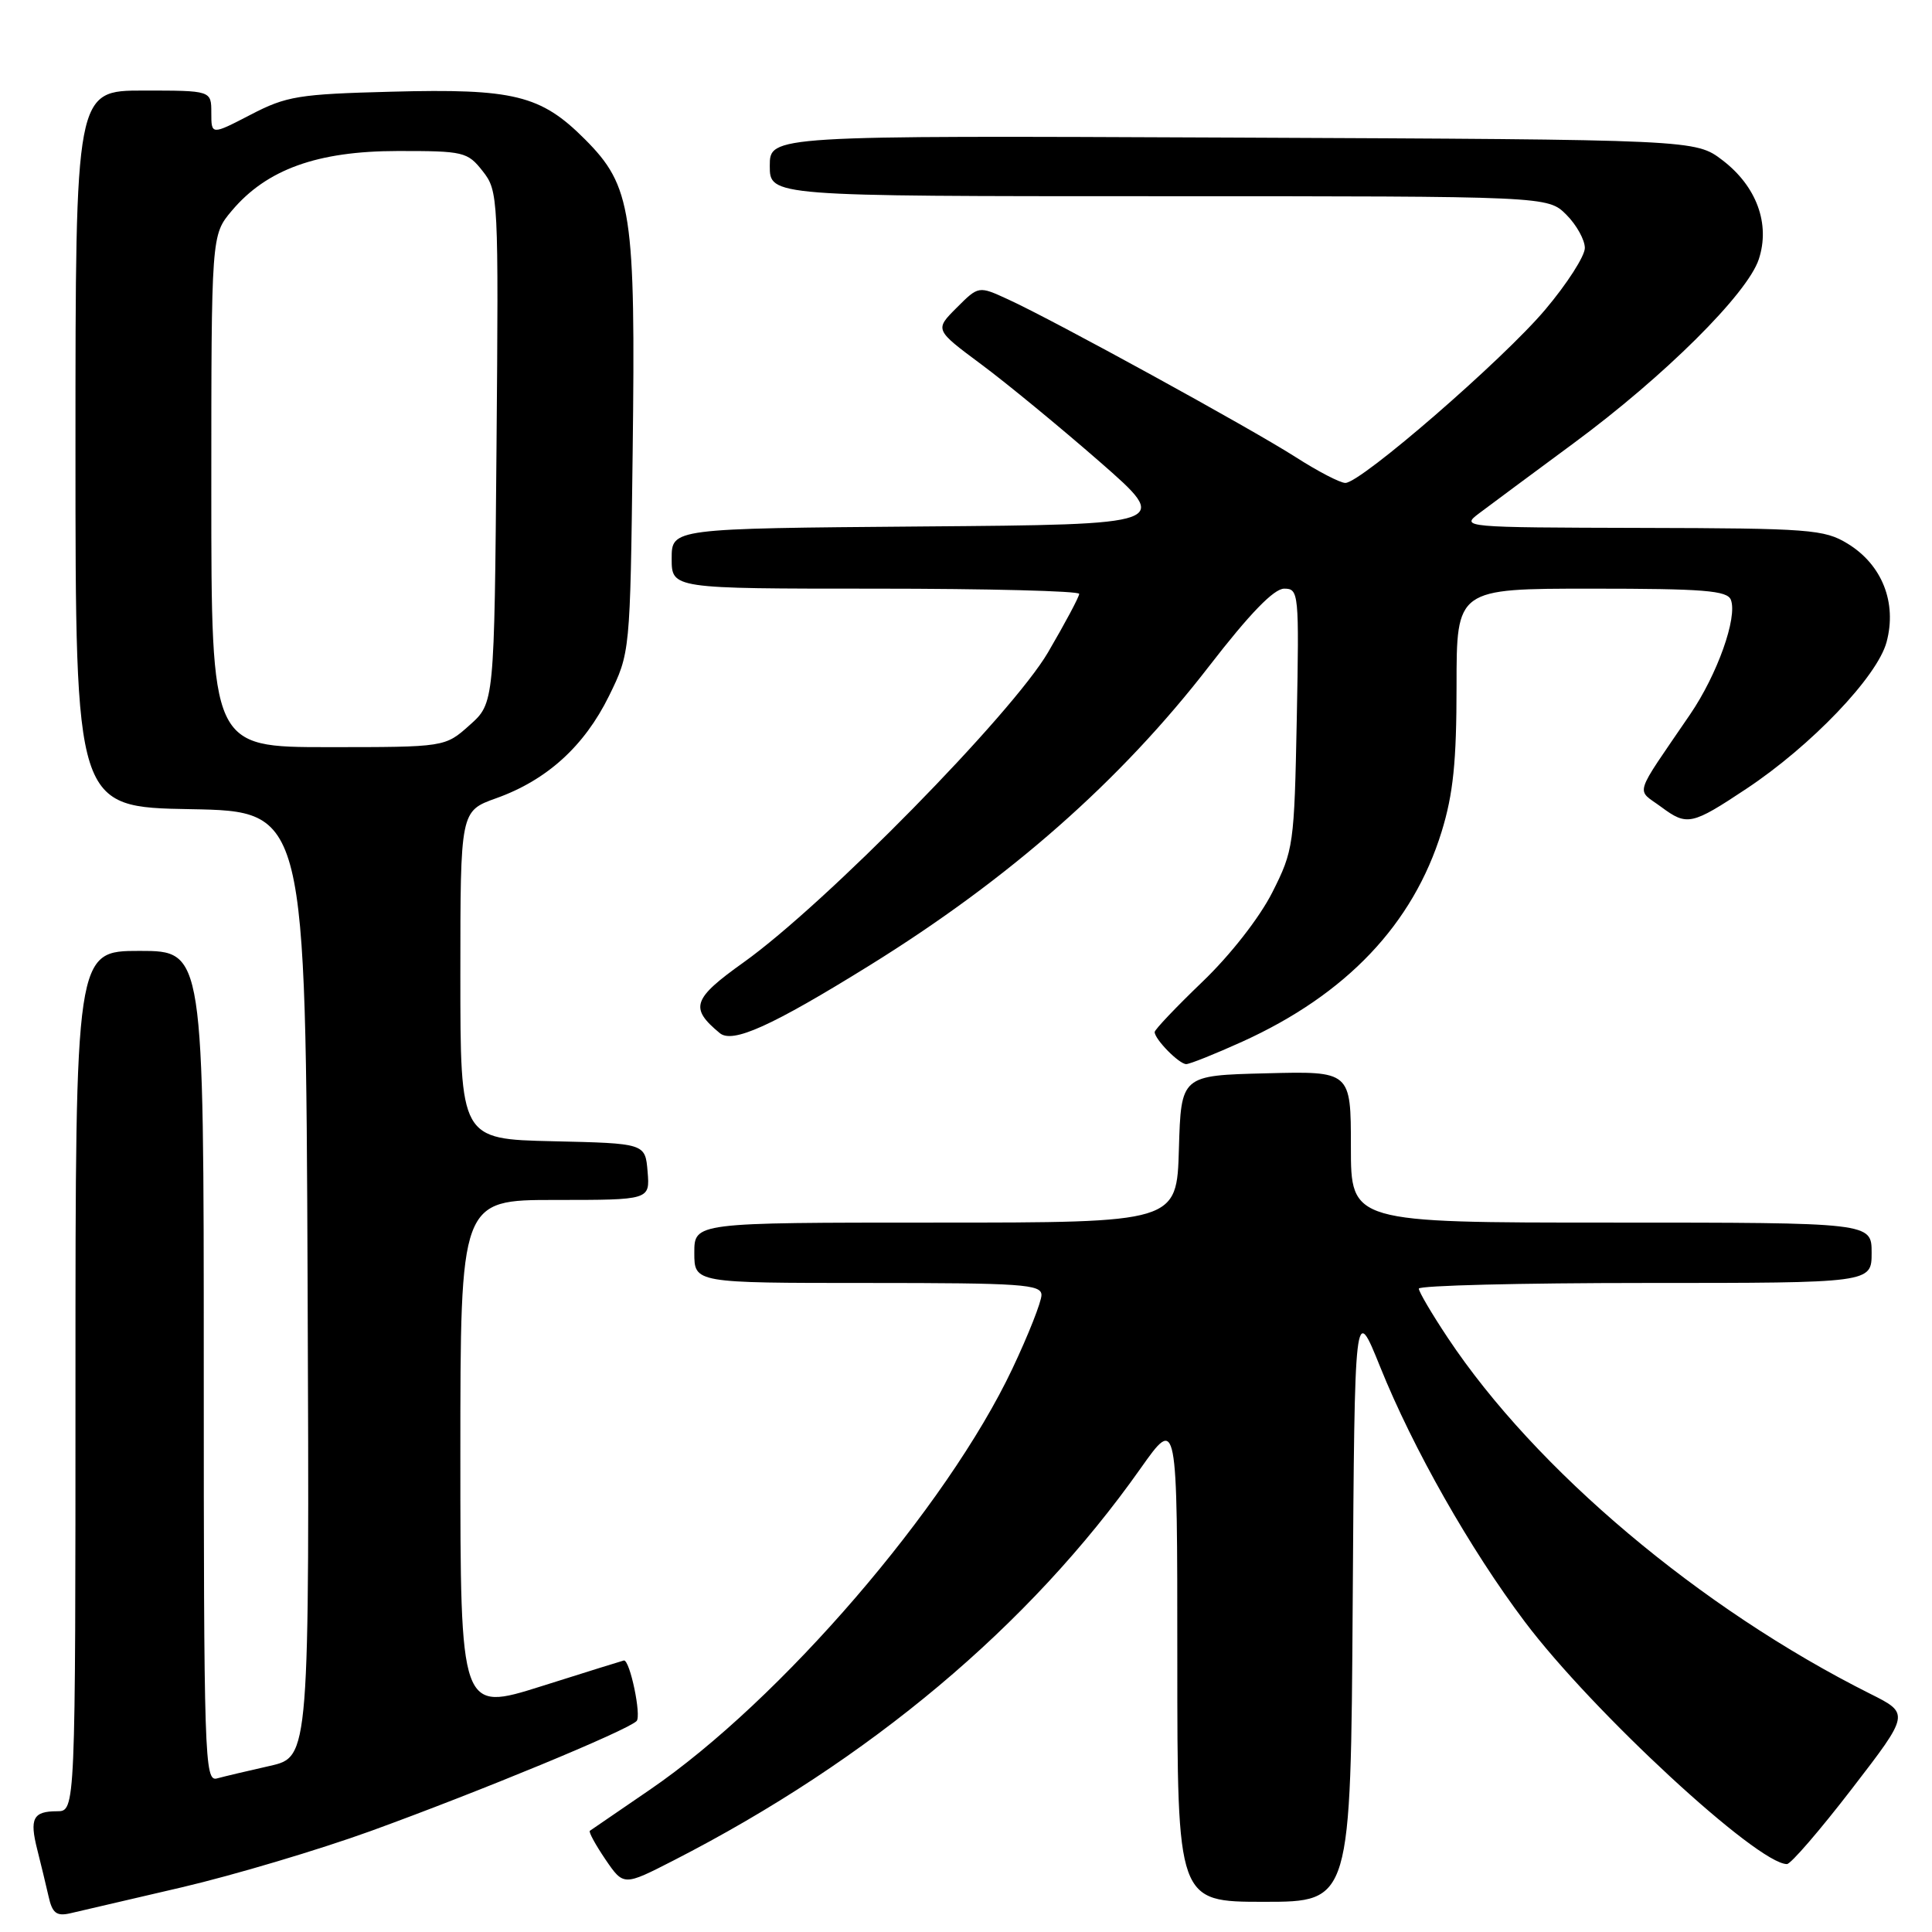 <?xml version="1.0" encoding="UTF-8" standalone="no"?>
<!DOCTYPE svg PUBLIC "-//W3C//DTD SVG 1.1//EN" "http://www.w3.org/Graphics/SVG/1.1/DTD/svg11.dtd" >
<svg xmlns="http://www.w3.org/2000/svg" xmlns:xlink="http://www.w3.org/1999/xlink" version="1.1" viewBox="0 0 256 256">
 <g >
 <path fill="currentColor"
d=" M 24.09 250.08 C 31.01 248.46 42.27 245.10 49.10 242.63 C 63.56 237.38 83.09 229.31 84.35 228.05 C 85.02 227.38 83.47 219.94 82.67 220.02 C 82.58 220.03 77.66 221.56 71.75 223.43 C 61.00 226.82 61.00 226.82 61.00 192.91 C 61.00 159.00 61.00 159.00 73.56 159.00 C 86.12 159.00 86.12 159.00 85.81 155.25 C 85.50 151.50 85.50 151.50 73.25 151.22 C 61.00 150.94 61.00 150.94 61.00 129.20 C 61.00 107.47 61.00 107.47 65.75 105.77 C 72.47 103.37 77.42 98.87 80.69 92.23 C 83.50 86.50 83.50 86.50 83.83 60.00 C 84.23 28.07 83.71 24.66 77.49 18.44 C 71.66 12.60 68.08 11.72 51.89 12.15 C 39.56 12.47 37.96 12.73 33.21 15.20 C 28.00 17.90 28.00 17.90 28.00 14.95 C 28.00 12.00 28.00 12.00 19.00 12.00 C 10.00 12.00 10.00 12.00 10.00 59.47 C 10.00 106.95 10.00 106.95 25.25 107.22 C 40.50 107.50 40.50 107.50 40.76 170.15 C 41.01 232.80 41.01 232.80 35.76 233.99 C 32.87 234.64 29.71 235.39 28.75 235.65 C 27.10 236.11 27.00 233.03 27.00 181.07 C 27.00 126.00 27.00 126.00 18.50 126.00 C 10.00 126.00 10.00 126.00 10.00 183.00 C 10.00 240.00 10.00 240.00 7.56 240.00 C 4.38 240.00 3.89 240.96 4.94 245.09 C 5.42 246.97 6.08 249.74 6.43 251.26 C 6.92 253.49 7.48 253.93 9.27 253.53 C 10.50 253.25 17.16 251.70 24.09 250.08 Z  M 179.24 212.37 C 179.50 172.74 179.50 172.74 182.88 181.12 C 187.23 191.94 194.84 205.34 202.06 214.91 C 211.04 226.83 232.87 247.00 236.78 247.00 C 237.29 247.00 241.16 242.51 245.38 237.03 C 253.06 227.06 253.06 227.06 247.78 224.42 C 225.27 213.13 203.47 194.76 191.84 177.27 C 189.73 174.10 188.00 171.16 188.00 170.75 C 188.00 170.34 201.50 170.00 218.00 170.00 C 248.00 170.00 248.00 170.00 248.00 166.00 C 248.00 162.00 248.00 162.00 213.50 162.00 C 179.00 162.00 179.00 162.00 179.00 151.97 C 179.00 141.93 179.00 141.93 167.75 142.22 C 156.50 142.50 156.50 142.50 156.21 152.25 C 155.93 162.00 155.93 162.00 123.96 162.00 C 92.00 162.00 92.00 162.00 92.00 166.00 C 92.00 170.00 92.00 170.00 115.00 170.00 C 135.43 170.00 138.00 170.18 138.00 171.60 C 138.00 172.48 136.27 176.87 134.15 181.35 C 125.47 199.70 103.39 225.34 86.09 237.16 C 81.91 240.01 78.35 242.45 78.16 242.59 C 77.97 242.73 78.90 244.43 80.22 246.38 C 82.63 249.91 82.63 249.91 89.25 246.52 C 115.20 233.23 136.41 215.43 151.12 194.59 C 156.00 187.69 156.00 187.69 156.00 219.84 C 156.00 252.00 156.00 252.00 167.49 252.00 C 178.98 252.00 178.98 252.00 179.24 212.37 Z  M 164.60 138.03 C 178.40 131.77 187.23 122.47 191.02 110.21 C 192.56 105.21 193.00 100.93 193.00 90.89 C 193.00 78.00 193.00 78.00 210.89 78.00 C 225.75 78.00 228.88 78.25 229.35 79.48 C 230.25 81.81 227.55 89.38 223.95 94.66 C 216.32 105.85 216.76 104.44 220.14 106.94 C 223.54 109.46 224.16 109.33 231.40 104.52 C 239.99 98.82 248.75 89.66 249.98 85.08 C 251.38 79.86 249.39 74.82 244.81 72.03 C 241.74 70.15 239.75 70.00 217.50 69.95 C 193.78 69.89 193.53 69.87 196.00 68.01 C 197.38 66.97 203.00 62.80 208.50 58.74 C 220.54 49.86 231.54 38.93 233.05 34.35 C 234.59 29.67 232.76 24.69 228.25 21.24 C 224.66 18.50 224.66 18.50 163.33 18.23 C 102.00 17.96 102.00 17.96 102.00 21.98 C 102.00 26.00 102.00 26.00 153.55 26.00 C 205.09 26.00 205.09 26.00 207.55 28.45 C 208.90 29.80 210.00 31.79 210.00 32.86 C 210.00 33.93 207.64 37.61 204.75 41.03 C 199.17 47.65 180.34 63.98 178.27 63.99 C 177.59 64.00 174.61 62.45 171.65 60.55 C 165.64 56.71 139.66 42.45 133.58 39.67 C 129.67 37.87 129.67 37.87 126.76 40.78 C 123.85 43.69 123.85 43.69 130.01 48.27 C 133.39 50.78 140.45 56.59 145.70 61.17 C 155.23 69.50 155.23 69.50 122.11 69.76 C 89.00 70.03 89.00 70.03 89.00 74.01 C 89.00 78.00 89.00 78.00 116.00 78.00 C 130.85 78.00 143.00 78.31 143.00 78.69 C 143.00 79.07 141.14 82.56 138.87 86.44 C 134.10 94.59 109.32 119.82 98.53 127.52 C 91.76 132.35 91.35 133.56 95.37 136.89 C 97.07 138.31 102.24 135.97 115.21 127.93 C 133.77 116.42 148.49 103.45 160.23 88.25 C 165.61 81.29 168.80 78.00 170.16 78.00 C 172.10 78.00 172.15 78.54 171.83 95.25 C 171.50 111.99 171.40 112.67 168.59 118.24 C 166.89 121.60 163.04 126.53 159.34 130.08 C 155.85 133.43 153.00 136.43 153.00 136.75 C 153.00 137.71 156.24 141.00 157.18 141.00 C 157.65 141.00 161.00 139.66 164.60 138.03 Z  M 28.00 65.08 C 28.00 31.15 28.00 31.15 30.71 27.93 C 35.33 22.44 42.05 20.02 52.68 20.01 C 61.45 20.00 61.95 20.12 63.96 22.68 C 66.03 25.31 66.07 26.07 65.79 59.27 C 65.50 93.17 65.50 93.17 62.23 96.08 C 58.97 99.00 58.97 99.00 43.48 99.00 C 28.00 99.00 28.00 99.00 28.00 65.08 Z "/>
</g>
</svg>